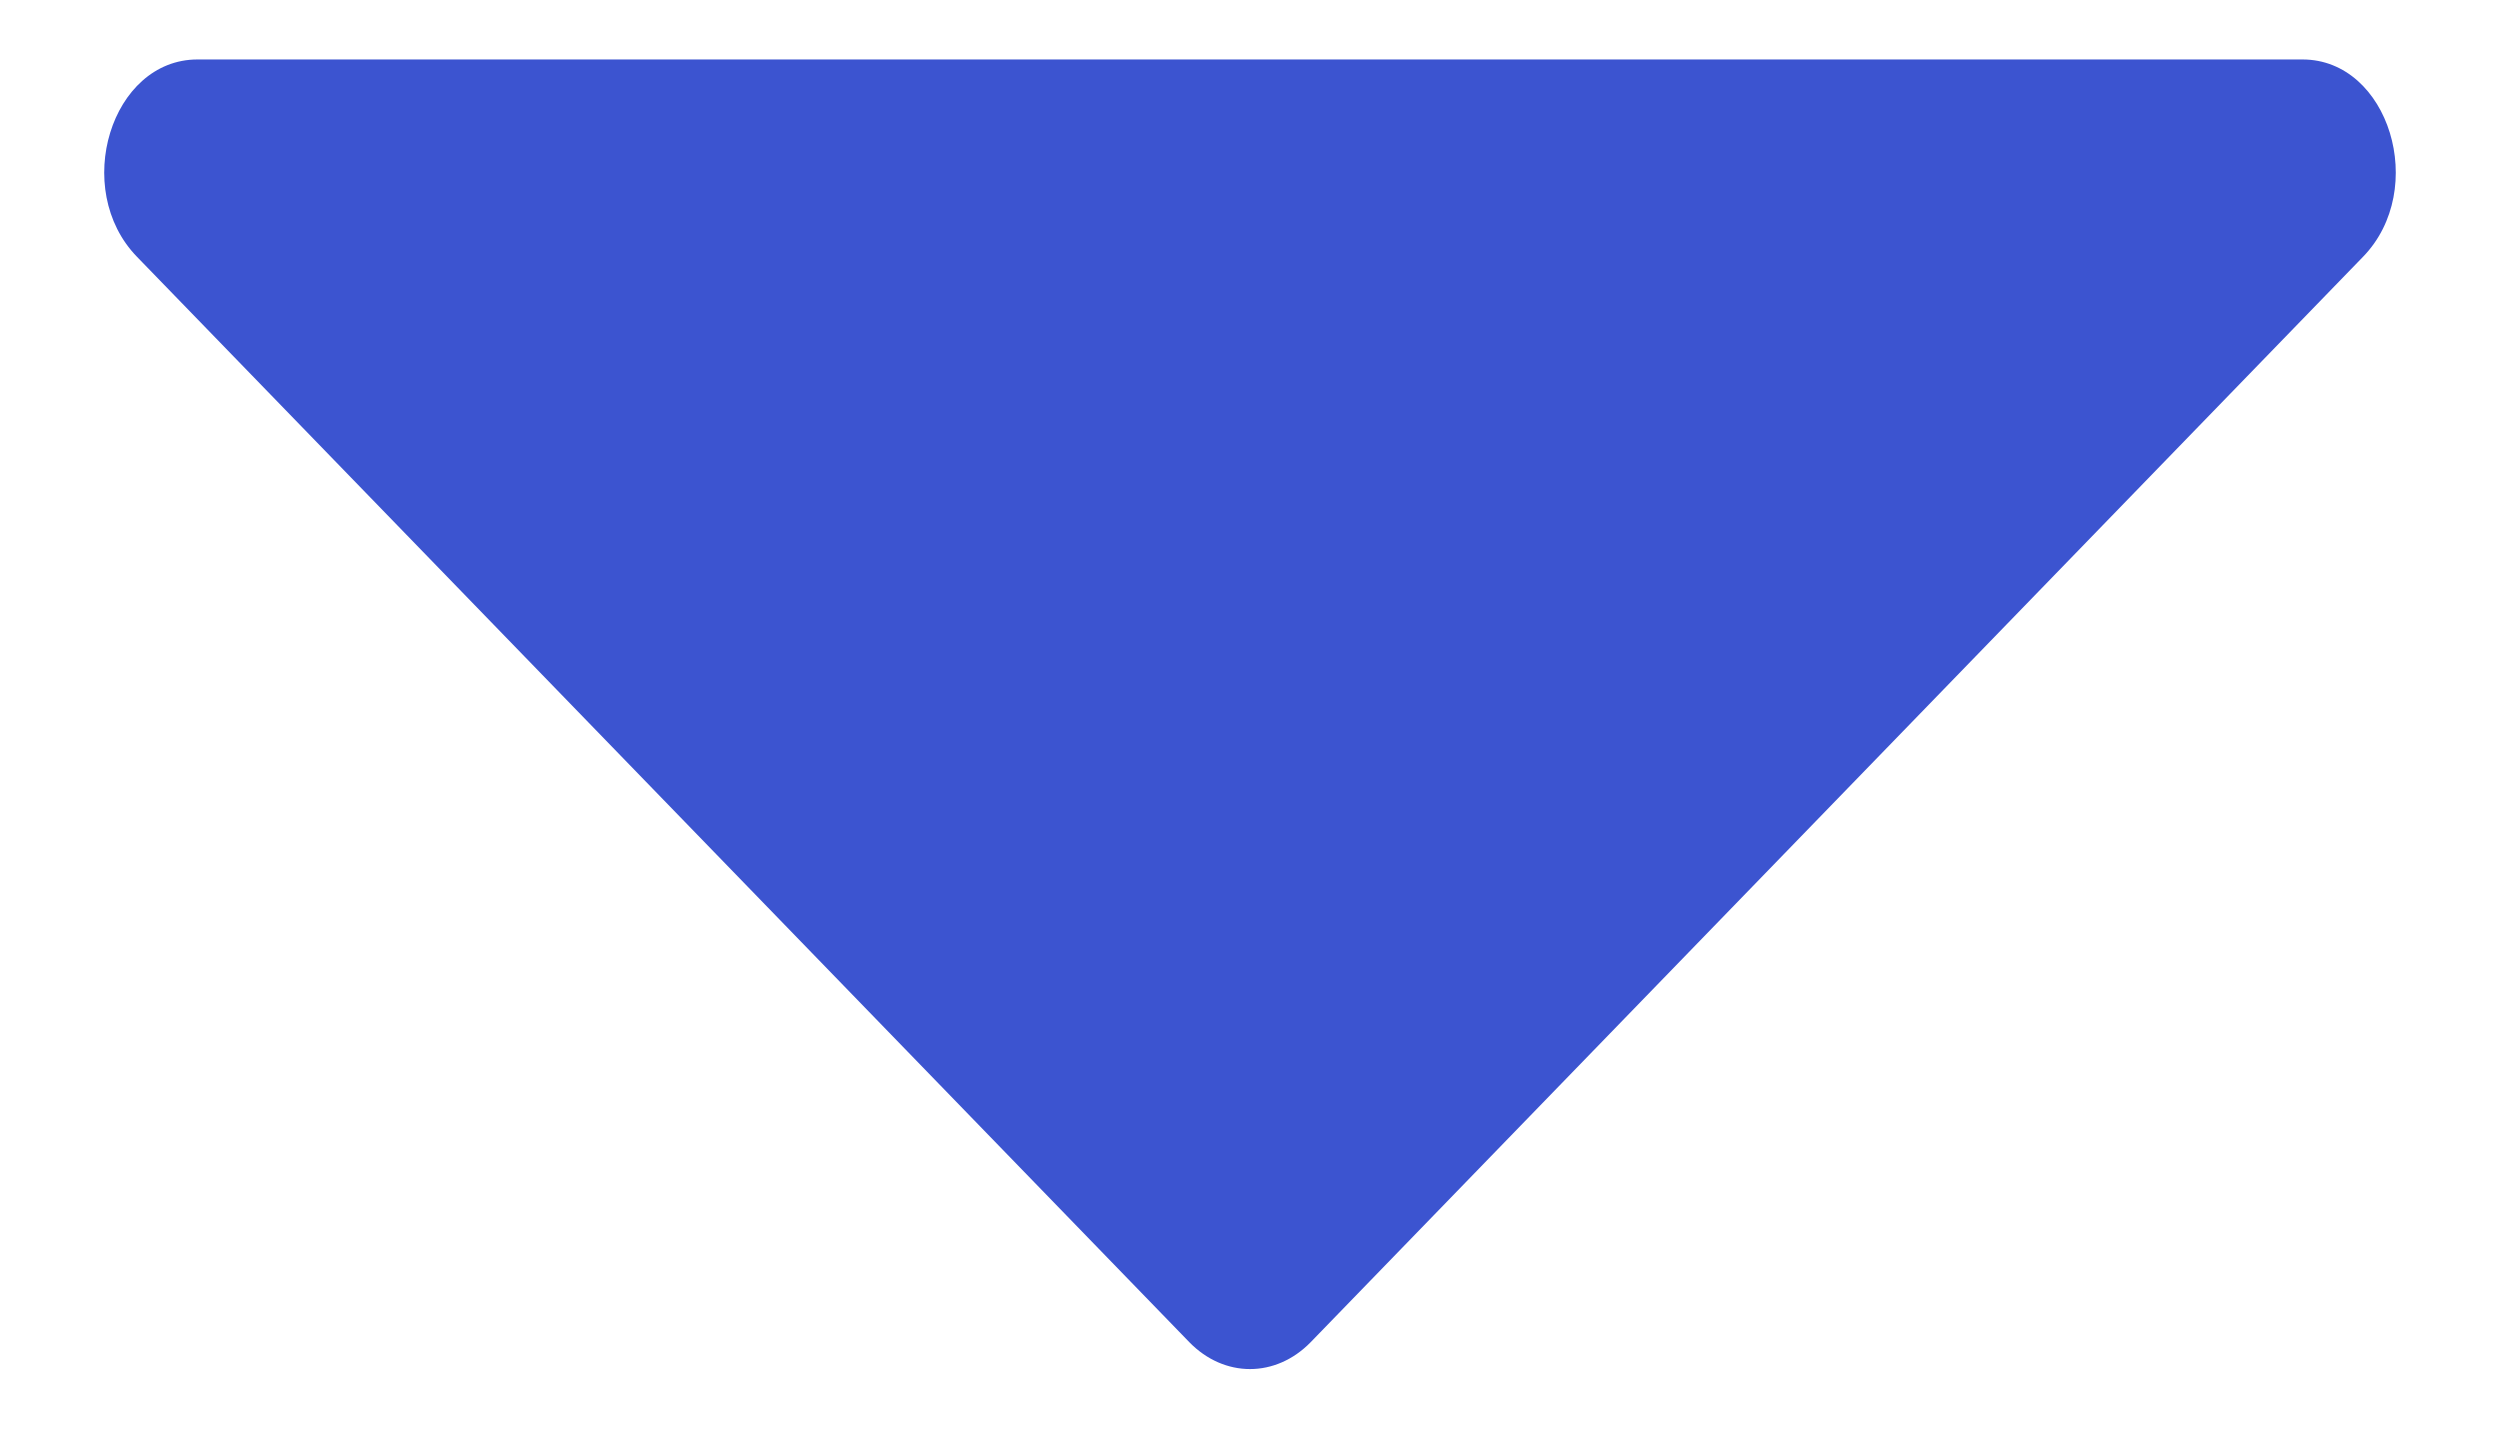 <svg width="14" height="8" viewBox="0 0 14 8" fill="none" xmlns="http://www.w3.org/2000/svg">
<path d="M7.34 7.516L13.233 1.438C13.601 1.059 13.378 0.333 12.894 0.333H1.106C0.622 0.333 0.399 1.059 0.767 1.438L6.66 7.516C6.856 7.717 7.144 7.717 7.34 7.516Z" fill="#3C54D0"/>
</svg>
